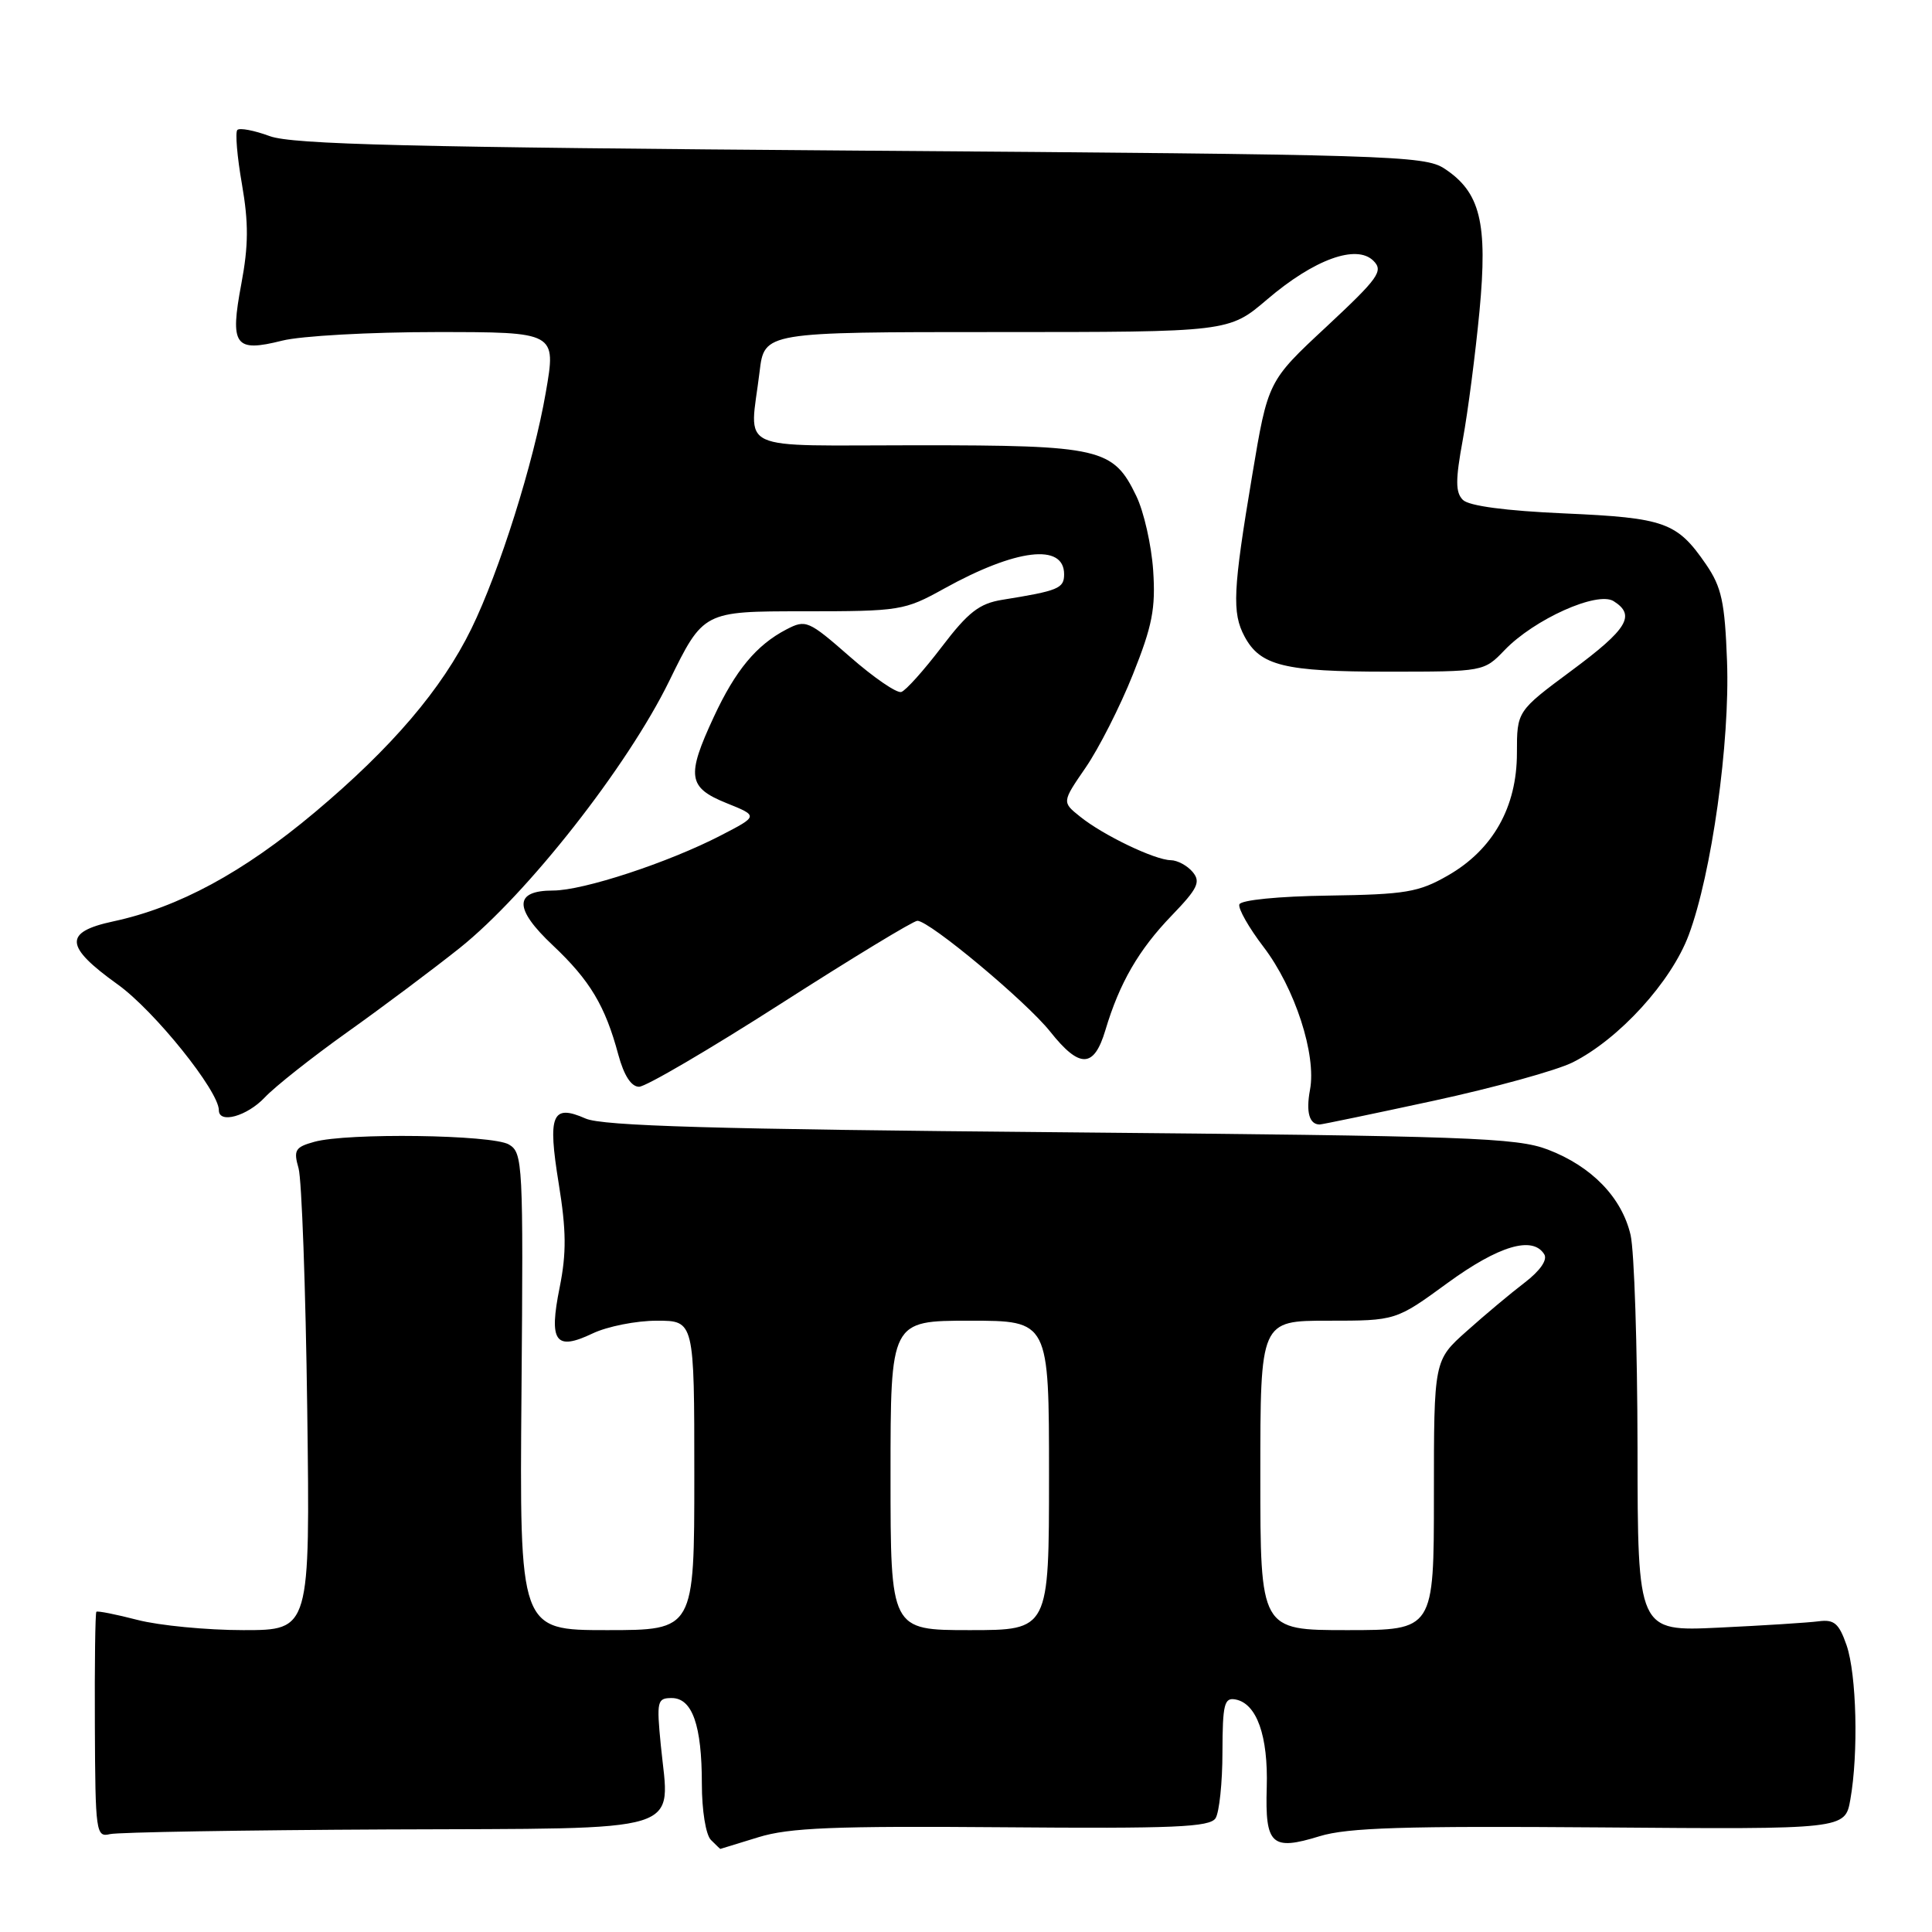 <?xml version="1.0" encoding="UTF-8" standalone="no"?>
<!DOCTYPE svg PUBLIC "-//W3C//DTD SVG 1.1//EN" "http://www.w3.org/Graphics/SVG/1.1/DTD/svg11.dtd" >
<svg xmlns="http://www.w3.org/2000/svg" xmlns:xlink="http://www.w3.org/1999/xlink" version="1.1" viewBox="0 0 256 256">
 <g >
 <path fill="currentColor"
d=" M 100.50 243.44 C 104.57 242.18 110.56 241.94 132.83 242.12 C 155.57 242.31 160.32 242.11 161.07 240.92 C 161.56 240.14 161.98 236.20 161.98 232.18 C 162.00 225.79 162.22 224.90 163.72 225.19 C 166.53 225.73 168.05 230.02 167.85 236.84 C 167.62 244.46 168.49 245.27 174.85 243.31 C 178.56 242.17 186.09 241.94 211.99 242.14 C 244.48 242.40 244.48 242.40 245.18 238.45 C 246.27 232.31 246.01 221.87 244.68 218.00 C 243.67 215.10 243.04 214.56 240.98 214.83 C 239.62 215.01 233.66 215.39 227.75 215.67 C 217.00 216.18 217.00 216.18 216.98 191.84 C 216.96 178.45 216.55 165.76 216.06 163.64 C 214.90 158.67 210.91 154.55 205.11 152.33 C 200.96 150.74 194.57 150.52 140.50 150.03 C 94.72 149.63 79.81 149.20 77.59 148.21 C 73.14 146.25 72.55 147.69 74.03 156.81 C 75.04 163.03 75.07 166.04 74.16 170.58 C 72.70 177.81 73.59 179.04 78.52 176.69 C 80.47 175.76 84.30 175.00 87.03 175.00 C 92.00 175.00 92.00 175.00 92.00 195.50 C 92.00 216.00 92.00 216.00 80.42 216.00 C 68.84 216.00 68.84 216.00 69.10 184.39 C 69.35 154.07 69.28 152.74 67.43 151.65 C 65.22 150.35 45.99 150.08 41.64 151.30 C 39.11 152.00 38.87 152.40 39.56 154.80 C 39.98 156.28 40.50 170.66 40.71 186.75 C 41.09 216.00 41.09 216.00 32.26 216.00 C 27.41 216.00 21.09 215.39 18.23 214.65 C 15.37 213.91 12.91 213.42 12.77 213.57 C 12.62 213.71 12.53 220.51 12.57 228.67 C 12.63 242.81 12.72 243.48 14.57 243.03 C 15.63 242.78 32.22 242.50 51.43 242.41 C 91.60 242.24 88.73 243.12 87.56 231.25 C 86.99 225.41 87.08 225.00 89.00 225.00 C 91.73 225.00 93.00 228.60 93.00 236.37 C 93.00 239.88 93.52 243.12 94.20 243.80 C 94.86 244.46 95.42 245.00 95.45 244.99 C 95.48 244.98 97.75 244.28 100.50 243.44 Z  M 189.95 145.86 C 197.95 144.13 206.25 141.84 208.39 140.77 C 214.53 137.69 221.44 130.11 223.76 123.91 C 226.80 115.78 229.24 98.36 228.84 87.61 C 228.55 79.78 228.12 77.80 226.07 74.80 C 222.22 69.19 220.63 68.62 207.30 68.03 C 199.54 67.69 194.64 67.04 193.84 66.24 C 192.85 65.25 192.84 63.63 193.83 58.25 C 194.51 54.54 195.50 46.88 196.04 41.23 C 197.15 29.48 196.15 25.46 191.38 22.33 C 188.76 20.61 184.04 20.47 114.05 19.96 C 54.30 19.52 38.76 19.14 35.75 18.04 C 33.69 17.28 31.75 16.91 31.45 17.22 C 31.15 17.52 31.42 20.76 32.06 24.41 C 32.95 29.55 32.93 32.54 31.98 37.60 C 30.44 45.79 31.10 46.72 37.38 45.14 C 39.86 44.51 49.05 44.00 57.80 44.00 C 73.71 44.00 73.71 44.00 72.32 52.00 C 70.72 61.30 66.17 75.73 62.45 83.33 C 58.55 91.30 51.92 99.07 41.71 107.64 C 32.21 115.61 23.65 120.24 15.00 122.09 C 8.41 123.51 8.55 125.39 15.59 130.44 C 20.44 133.91 29.00 144.56 29.00 147.11 C 29.00 148.95 32.74 147.90 35.08 145.42 C 36.41 144.00 41.33 140.11 46.00 136.78 C 50.67 133.46 57.38 128.43 60.91 125.62 C 69.86 118.47 83.14 101.56 88.67 90.25 C 93.20 81.00 93.20 81.00 106.44 81.00 C 119.28 81.00 119.84 80.91 125.09 78.00 C 134.64 72.71 141.00 71.95 141.00 76.09 C 141.00 77.97 140.26 78.28 132.79 79.48 C 129.77 79.97 128.29 81.11 124.79 85.71 C 122.43 88.81 120.02 91.50 119.43 91.69 C 118.84 91.89 115.78 89.79 112.63 87.03 C 107.11 82.20 106.78 82.06 104.19 83.41 C 100.23 85.47 97.45 88.82 94.58 95.00 C 90.93 102.85 91.15 104.35 96.25 106.41 C 100.50 108.12 100.50 108.12 95.51 110.70 C 88.55 114.30 77.29 118.00 73.29 118.00 C 68.08 118.00 68.07 120.39 73.26 125.27 C 78.17 129.90 80.19 133.27 81.93 139.75 C 82.68 142.51 83.64 144.00 84.68 144.00 C 85.57 144.00 94.01 139.05 103.46 133.00 C 112.90 126.95 121.05 122.00 121.56 122.01 C 123.18 122.02 135.99 132.71 139.16 136.70 C 143.06 141.61 144.96 141.56 146.47 136.50 C 148.34 130.24 150.88 125.85 155.27 121.30 C 158.70 117.74 159.13 116.86 158.04 115.55 C 157.33 114.70 156.02 113.99 155.13 113.98 C 153.01 113.95 146.15 110.66 143.11 108.20 C 140.71 106.28 140.71 106.28 143.86 101.70 C 145.59 99.18 148.41 93.64 150.11 89.38 C 152.69 82.93 153.14 80.63 152.80 75.57 C 152.57 72.23 151.57 67.79 150.56 65.71 C 147.51 59.38 145.85 59.00 121.55 59.00 C 96.99 59.00 99.34 60.10 100.65 49.25 C 101.28 44.00 101.28 44.00 132.06 44.00 C 162.84 44.00 162.84 44.00 167.91 39.67 C 174.13 34.36 179.75 32.32 181.99 34.56 C 183.34 35.91 182.67 36.84 175.76 43.29 C 168.01 50.50 168.01 50.50 165.92 63.00 C 163.37 78.21 163.23 81.20 164.91 84.34 C 166.99 88.22 170.17 89.00 183.86 89.00 C 196.59 89.00 196.63 88.99 199.36 86.15 C 203.28 82.06 211.66 78.29 213.82 79.66 C 216.77 81.52 215.67 83.35 208.25 88.85 C 201.00 94.23 201.00 94.23 201.00 99.78 C 201.00 106.95 197.82 112.59 191.85 116.01 C 187.98 118.23 186.25 118.52 176.03 118.67 C 169.42 118.76 164.41 119.26 164.22 119.84 C 164.04 120.39 165.48 122.93 167.43 125.48 C 171.58 130.92 174.46 139.76 173.58 144.41 C 173.03 147.37 173.49 149.00 174.87 149.00 C 175.16 149.00 181.95 147.59 189.95 145.86 Z  M 118.00 195.50 C 118.00 175.00 118.00 175.00 128.50 175.00 C 139.00 175.00 139.00 175.00 139.00 195.50 C 139.00 216.00 139.00 216.00 128.50 216.00 C 118.00 216.00 118.00 216.00 118.00 195.50 Z  M 167.00 195.50 C 167.00 175.00 167.00 175.00 175.98 175.00 C 184.96 175.00 184.96 175.00 191.81 170.00 C 198.59 165.06 203.09 163.72 204.62 166.20 C 205.08 166.93 204.08 168.38 202.03 169.95 C 200.19 171.35 196.74 174.24 194.35 176.38 C 190.00 180.25 190.00 180.25 190.00 198.13 C 190.00 216.00 190.00 216.00 178.50 216.00 C 167.00 216.00 167.00 216.00 167.00 195.50 Z "/>
</g>
</svg>